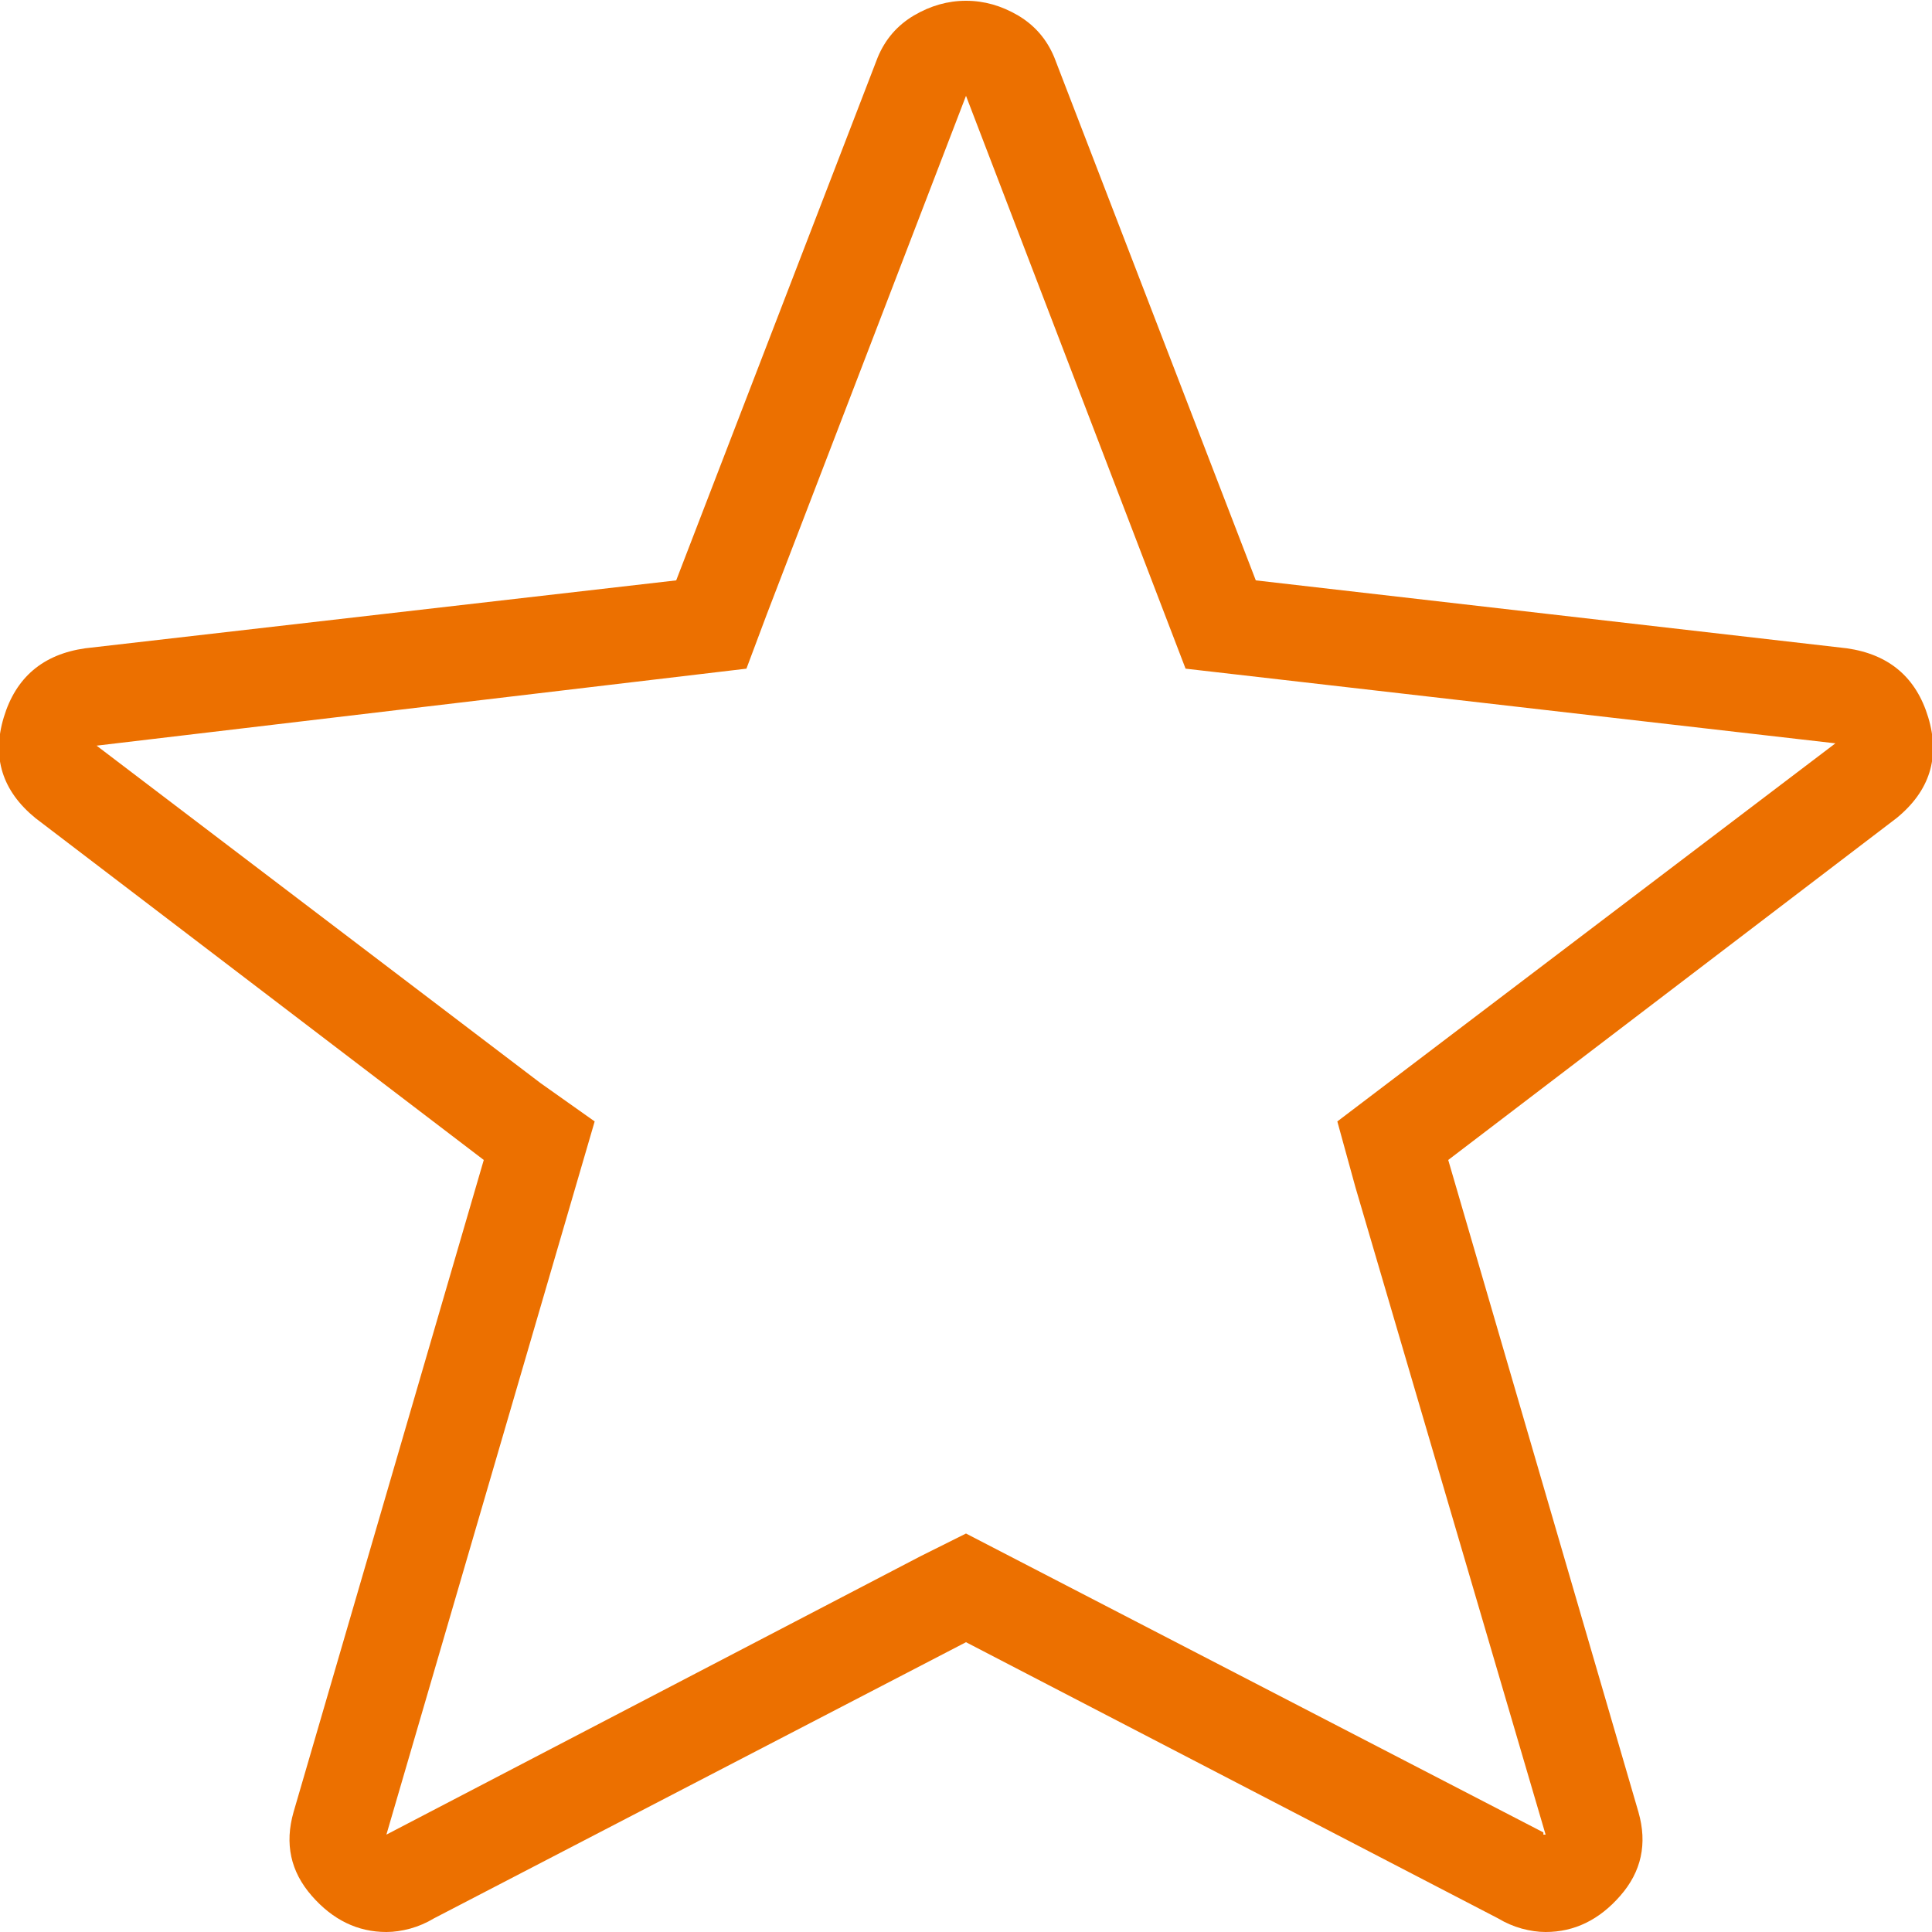 <?xml version="1.0" encoding="UTF-8"?>
<svg width="20px" height="20px" viewBox="0 0 20 20" version="1.1" xmlns="http://www.w3.org/2000/svg" xmlns:xlink="http://www.w3.org/1999/xlink">
    <title>AA0B5D73-5543-414C-8E68-922EF21790FC</title>
    <g id="Page-1" stroke="none" stroke-width="1" fill="none" fill-rule="evenodd">
        <g id="localizaciónPermiso1" transform="translate(-26, -241)" fill="#EC7000" fill-rule="nonzero">
            <path d="M42,261 C42.297,261 42.555,260.875 42.773,260.625 C42.992,260.375 43.055,260.086 42.961,259.758 L40.992,253.008 L45.633,249.469 C45.977,249.188 46.086,248.84 45.961,248.426 C45.836,248.012 45.555,247.773 45.117,247.711 L39,247.008 L36.914,241.594 C36.836,241.406 36.711,241.262 36.539,241.16 C36.367,241.059 36.188,241.008 36,241.008 C35.812,241.008 35.633,241.059 35.461,241.16 C35.289,241.262 35.164,241.406 35.086,241.594 L33,247.008 L26.883,247.711 C26.445,247.773 26.164,248.012 26.039,248.426 C25.914,248.84 26.023,249.188 26.367,249.469 L31.008,253.008 L29.039,259.758 C28.945,260.086 29.008,260.375 29.227,260.625 C29.445,260.875 29.703,261 30,261 C30.078,261 30.16,260.988 30.246,260.965 C30.332,260.941 30.414,260.906 30.492,260.859 L36,258 L41.508,260.859 C41.586,260.906 41.668,260.941 41.754,260.965 C41.84,260.988 41.922,261 42,261 Z M42,259.992 L41.977,259.992 L41.977,259.969 L36,256.875 L35.531,257.109 L30,259.992 L32.156,252.609 L31.594,252.211 L27,248.719 L33.727,247.922 L33.938,247.359 L36,241.992 L38.273,247.922 L45,248.695 L39.844,252.609 L40.031,253.289 L42,259.992 Z" id="f"></path>
        </g>
    </g>
</svg>